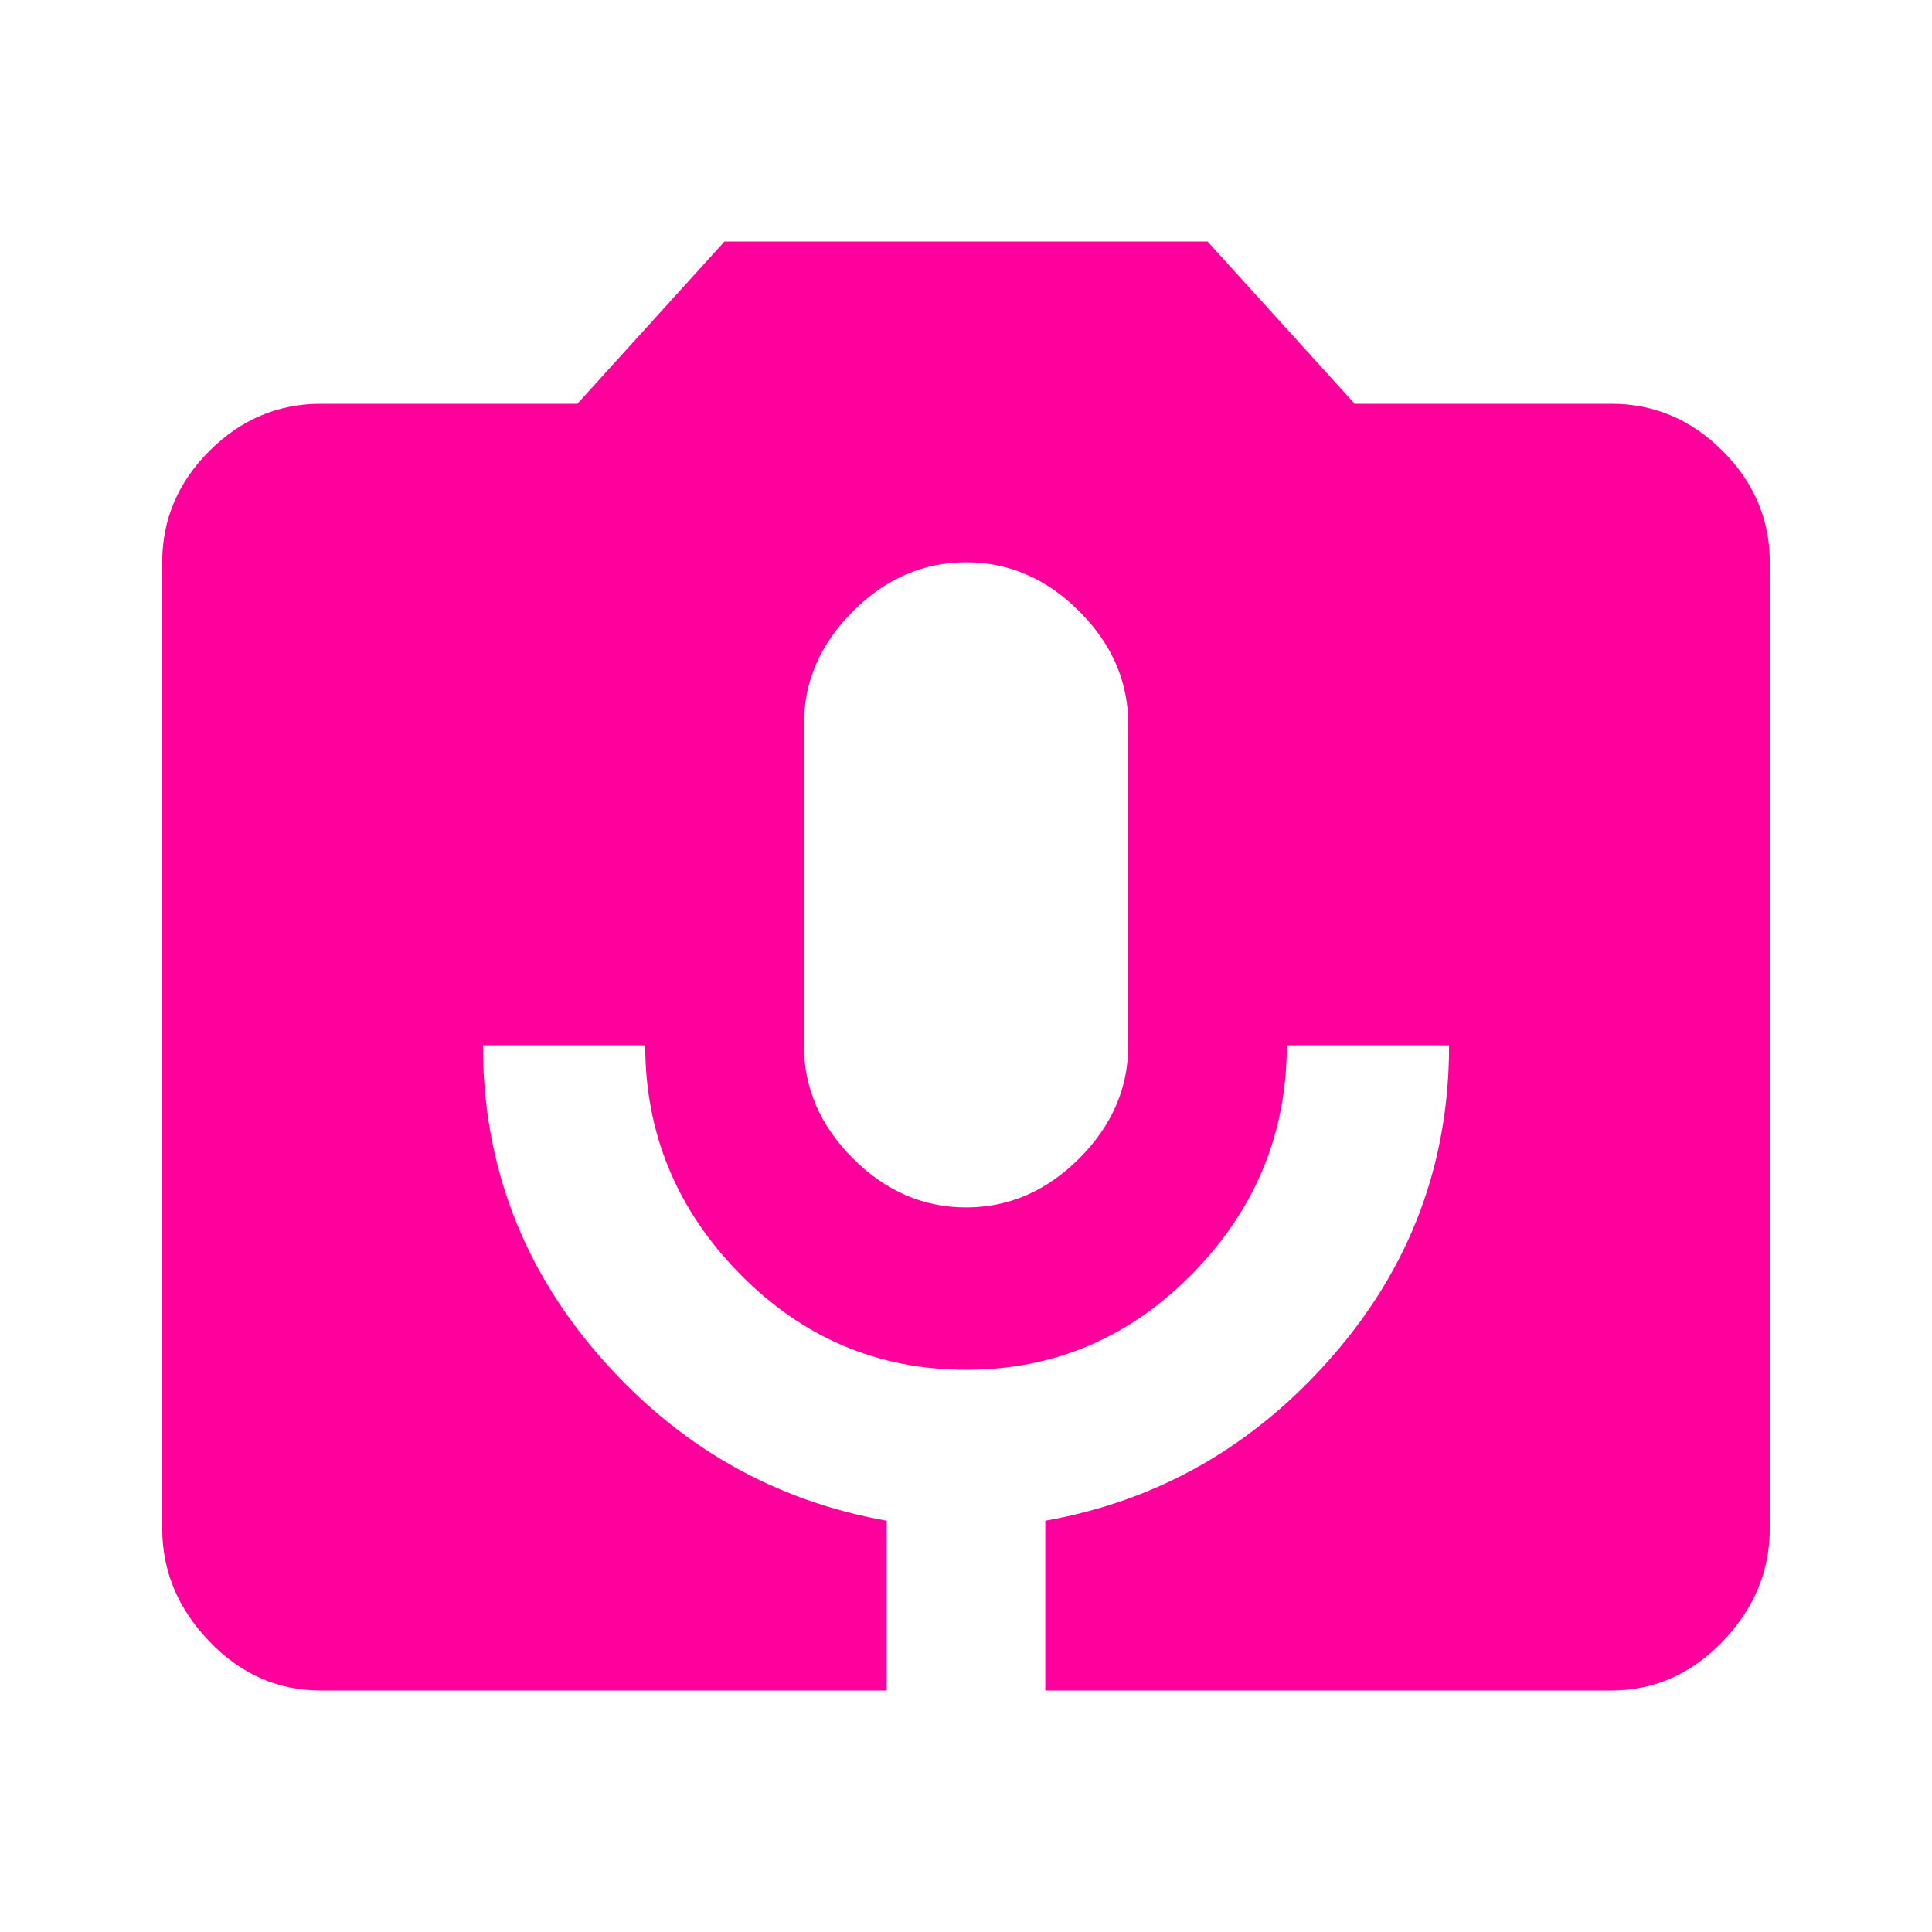 <!-- Generated by IcoMoon.io -->
<svg version="1.1" xmlns="http://www.w3.org/2000/svg" width="24" height="24" viewBox="0 0 24 24">
<title>perm_camera_mic</title>
<path fill="#ff009d" d="M14.016 12.984v-3.984q0-0.797-0.609-1.406t-1.406-0.609-1.406 0.609-0.609 1.406v3.984q0 0.797 0.609 1.406t1.406 0.609 1.406-0.609 0.609-1.406zM20.016 5.016q0.797 0 1.383 0.586t0.586 1.383v12q0 0.797-0.586 1.406t-1.383 0.609h-7.031v-2.109q2.109-0.375 3.563-2.039t1.453-3.867h-2.016q0 1.641-1.172 2.836t-2.813 1.195-2.813-1.195-1.172-2.836h-2.016q0 2.203 1.453 3.867t3.563 2.039v2.109h-7.031q-0.797 0-1.383-0.609t-0.586-1.406v-12q0-0.797 0.586-1.383t1.383-0.586h3.188l1.828-2.016h6l1.828 2.016h3.188z"></path>
</svg>
